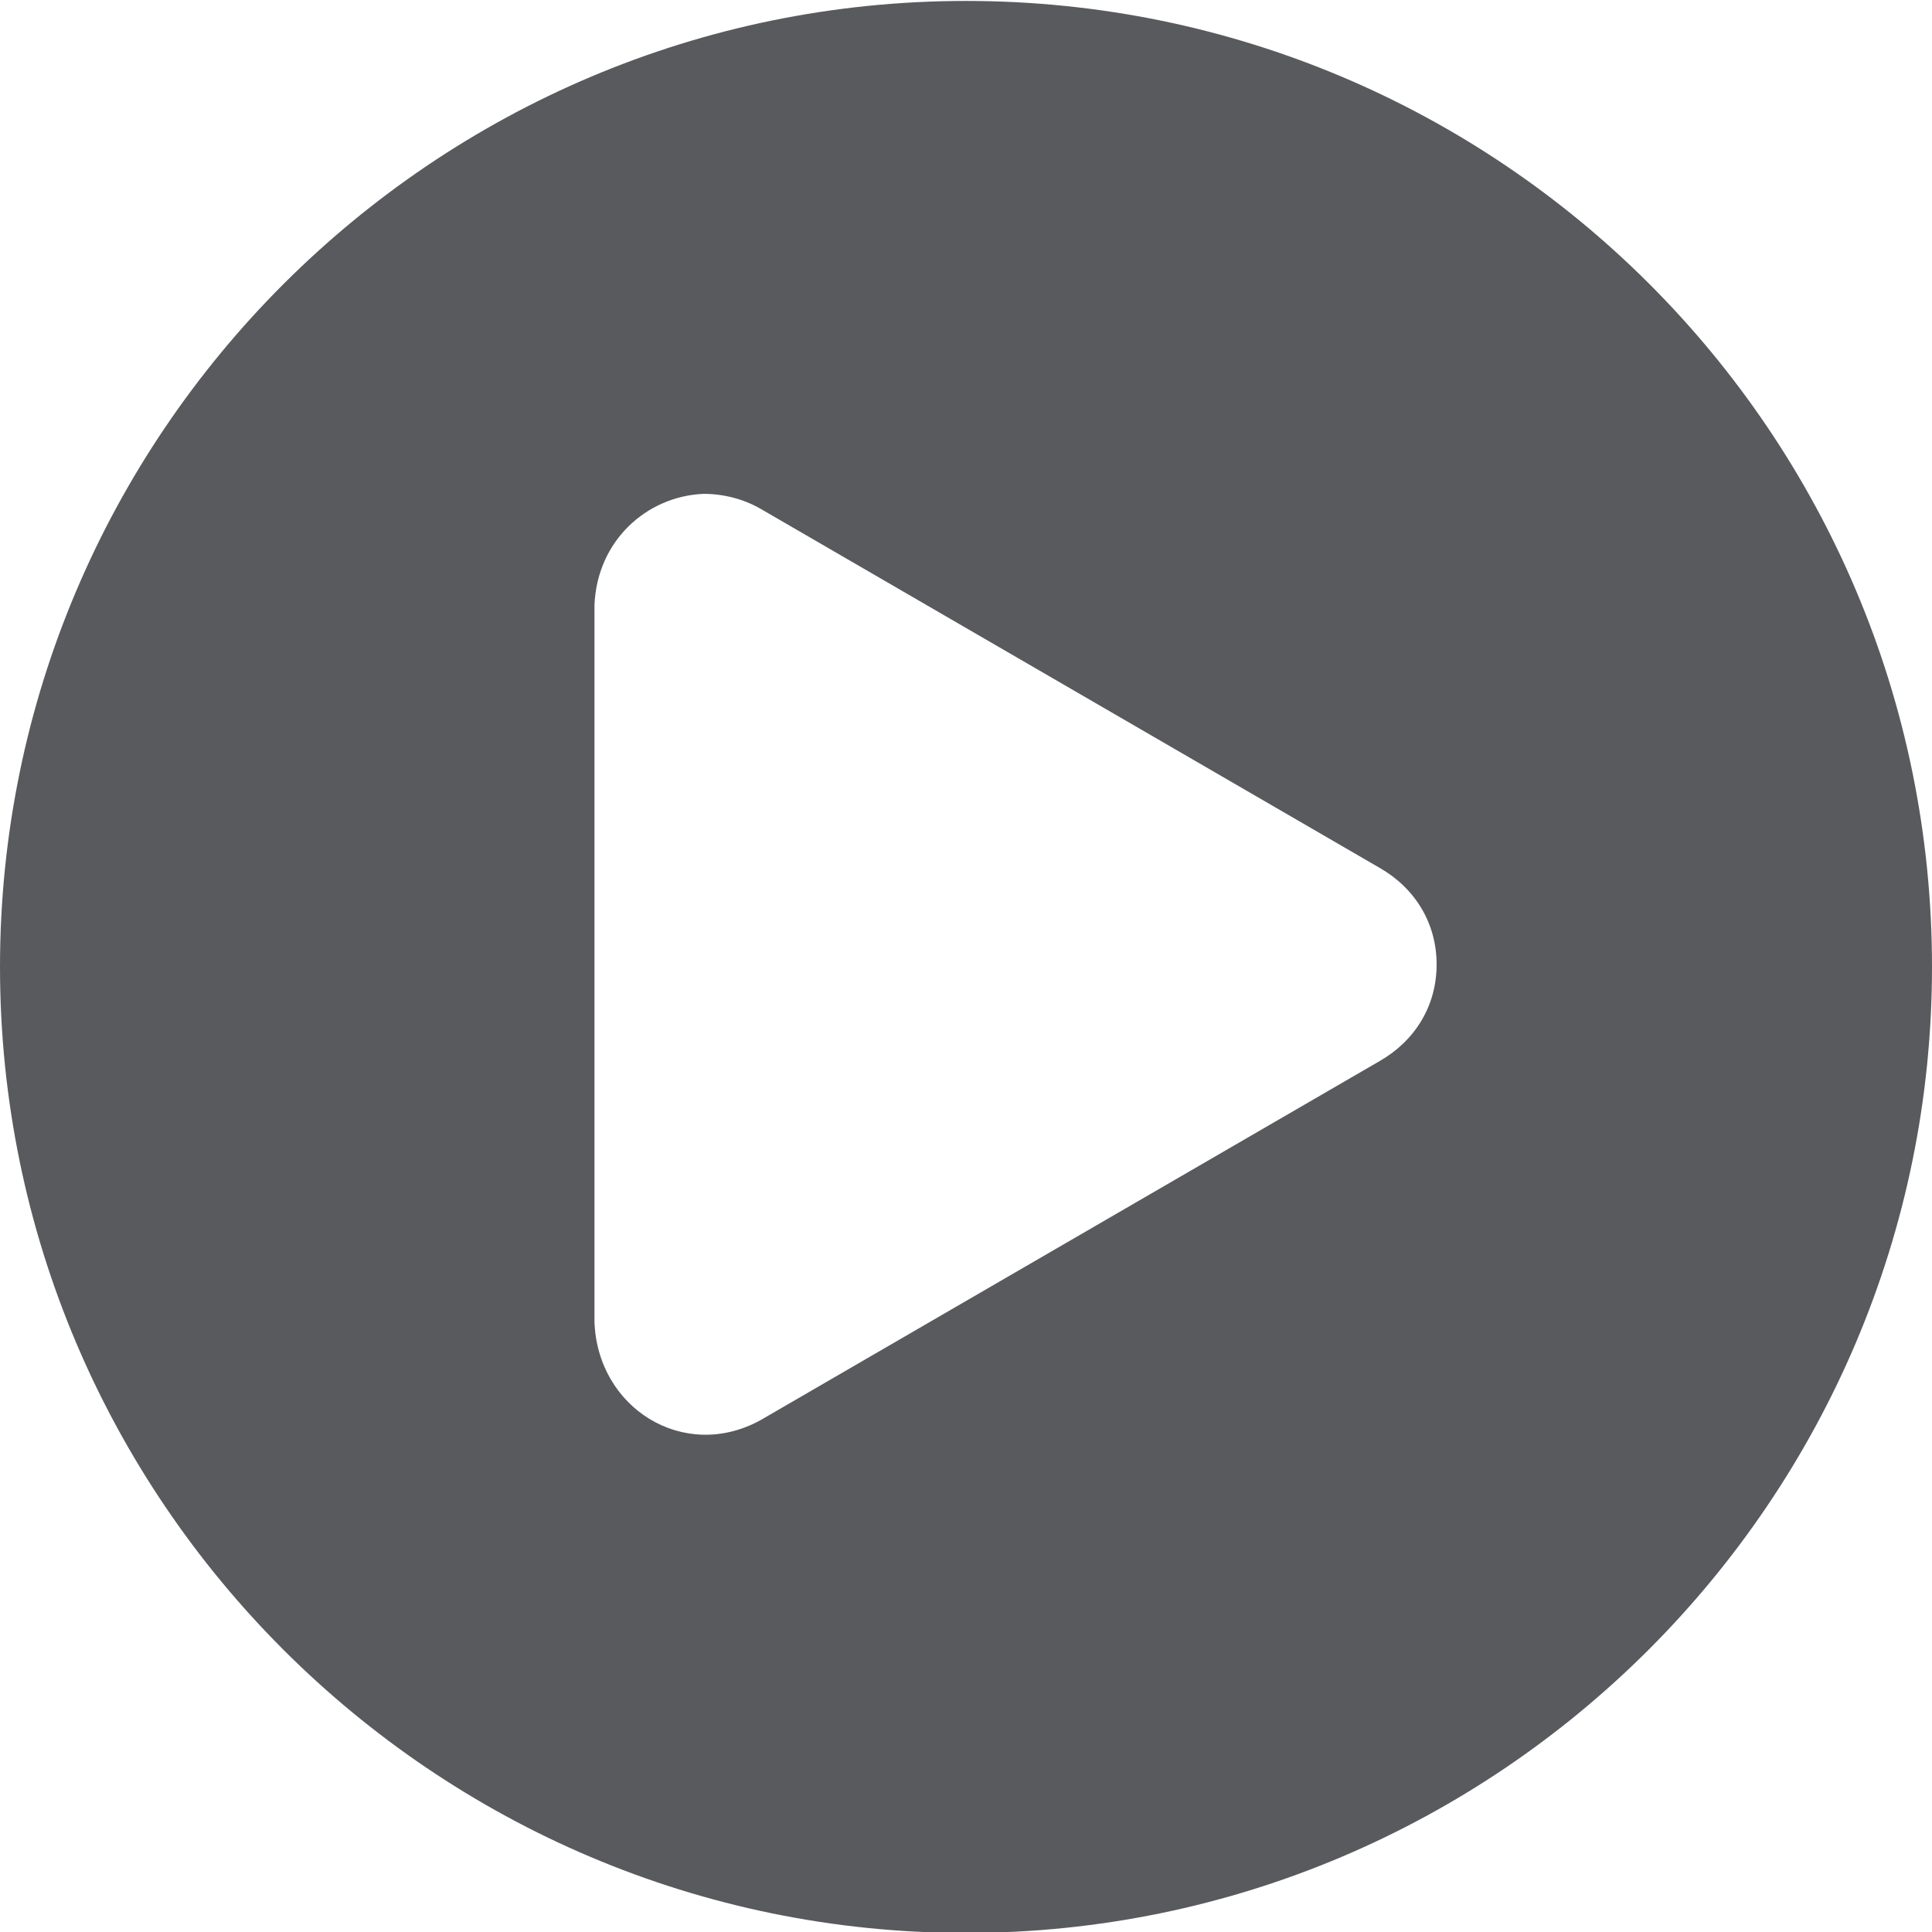 <?xml version="1.0" encoding="utf-8"?>
<!-- Generator: Adobe Illustrator 21.0.0, SVG Export Plug-In . SVG Version: 6.00 Build 0)  -->
<svg version="1.1"
	 id="Слой_1" xmlns:cc="http://creativecommons.org/ns#" xmlns:dc="http://purl.org/dc/elements/1.1/" xmlns:inkscape="http://www.inkscape.org/namespaces/inkscape" xmlns:rdf="http://www.w3.org/1999/02/22-rdf-syntax-ns#" xmlns:sodipodi="http://sodipodi.sourceforge.net/DTD/sodipodi-0.dtd" xmlns:svg="http://www.w3.org/2000/svg"
	 xmlns="http://www.w3.org/2000/svg" xmlns:xlink="http://www.w3.org/1999/xlink" x="0px" y="0px" viewBox="0 0 78 78"
	 style="enable-background:new 0 0 78 78;" xml:space="preserve">
<style type="text/css">
	.st0{fill:#585A5E;}
</style>
<g transform="translate(0,-952.362)">
	<path class="st0" d="M39,952.4c-21.5,0-39,17.5-39,39c0,21.5,17.5,39,39,39s39-17.5,39-39C78,969.8,60.5,952.4,39,952.4L39,952.4z
		 M28.4,972.3c0.8,0,1.6,0.2,2.3,0.6l25,14.5c1.4,0.8,2.3,2.2,2.3,3.9s-0.9,3.1-2.3,3.9l-25,14.5c-3.1,1.7-6.6-0.5-6.7-4v-28.9
		C24.1,974.2,26.1,972.4,28.4,972.3z"/>
</g>
</svg>
